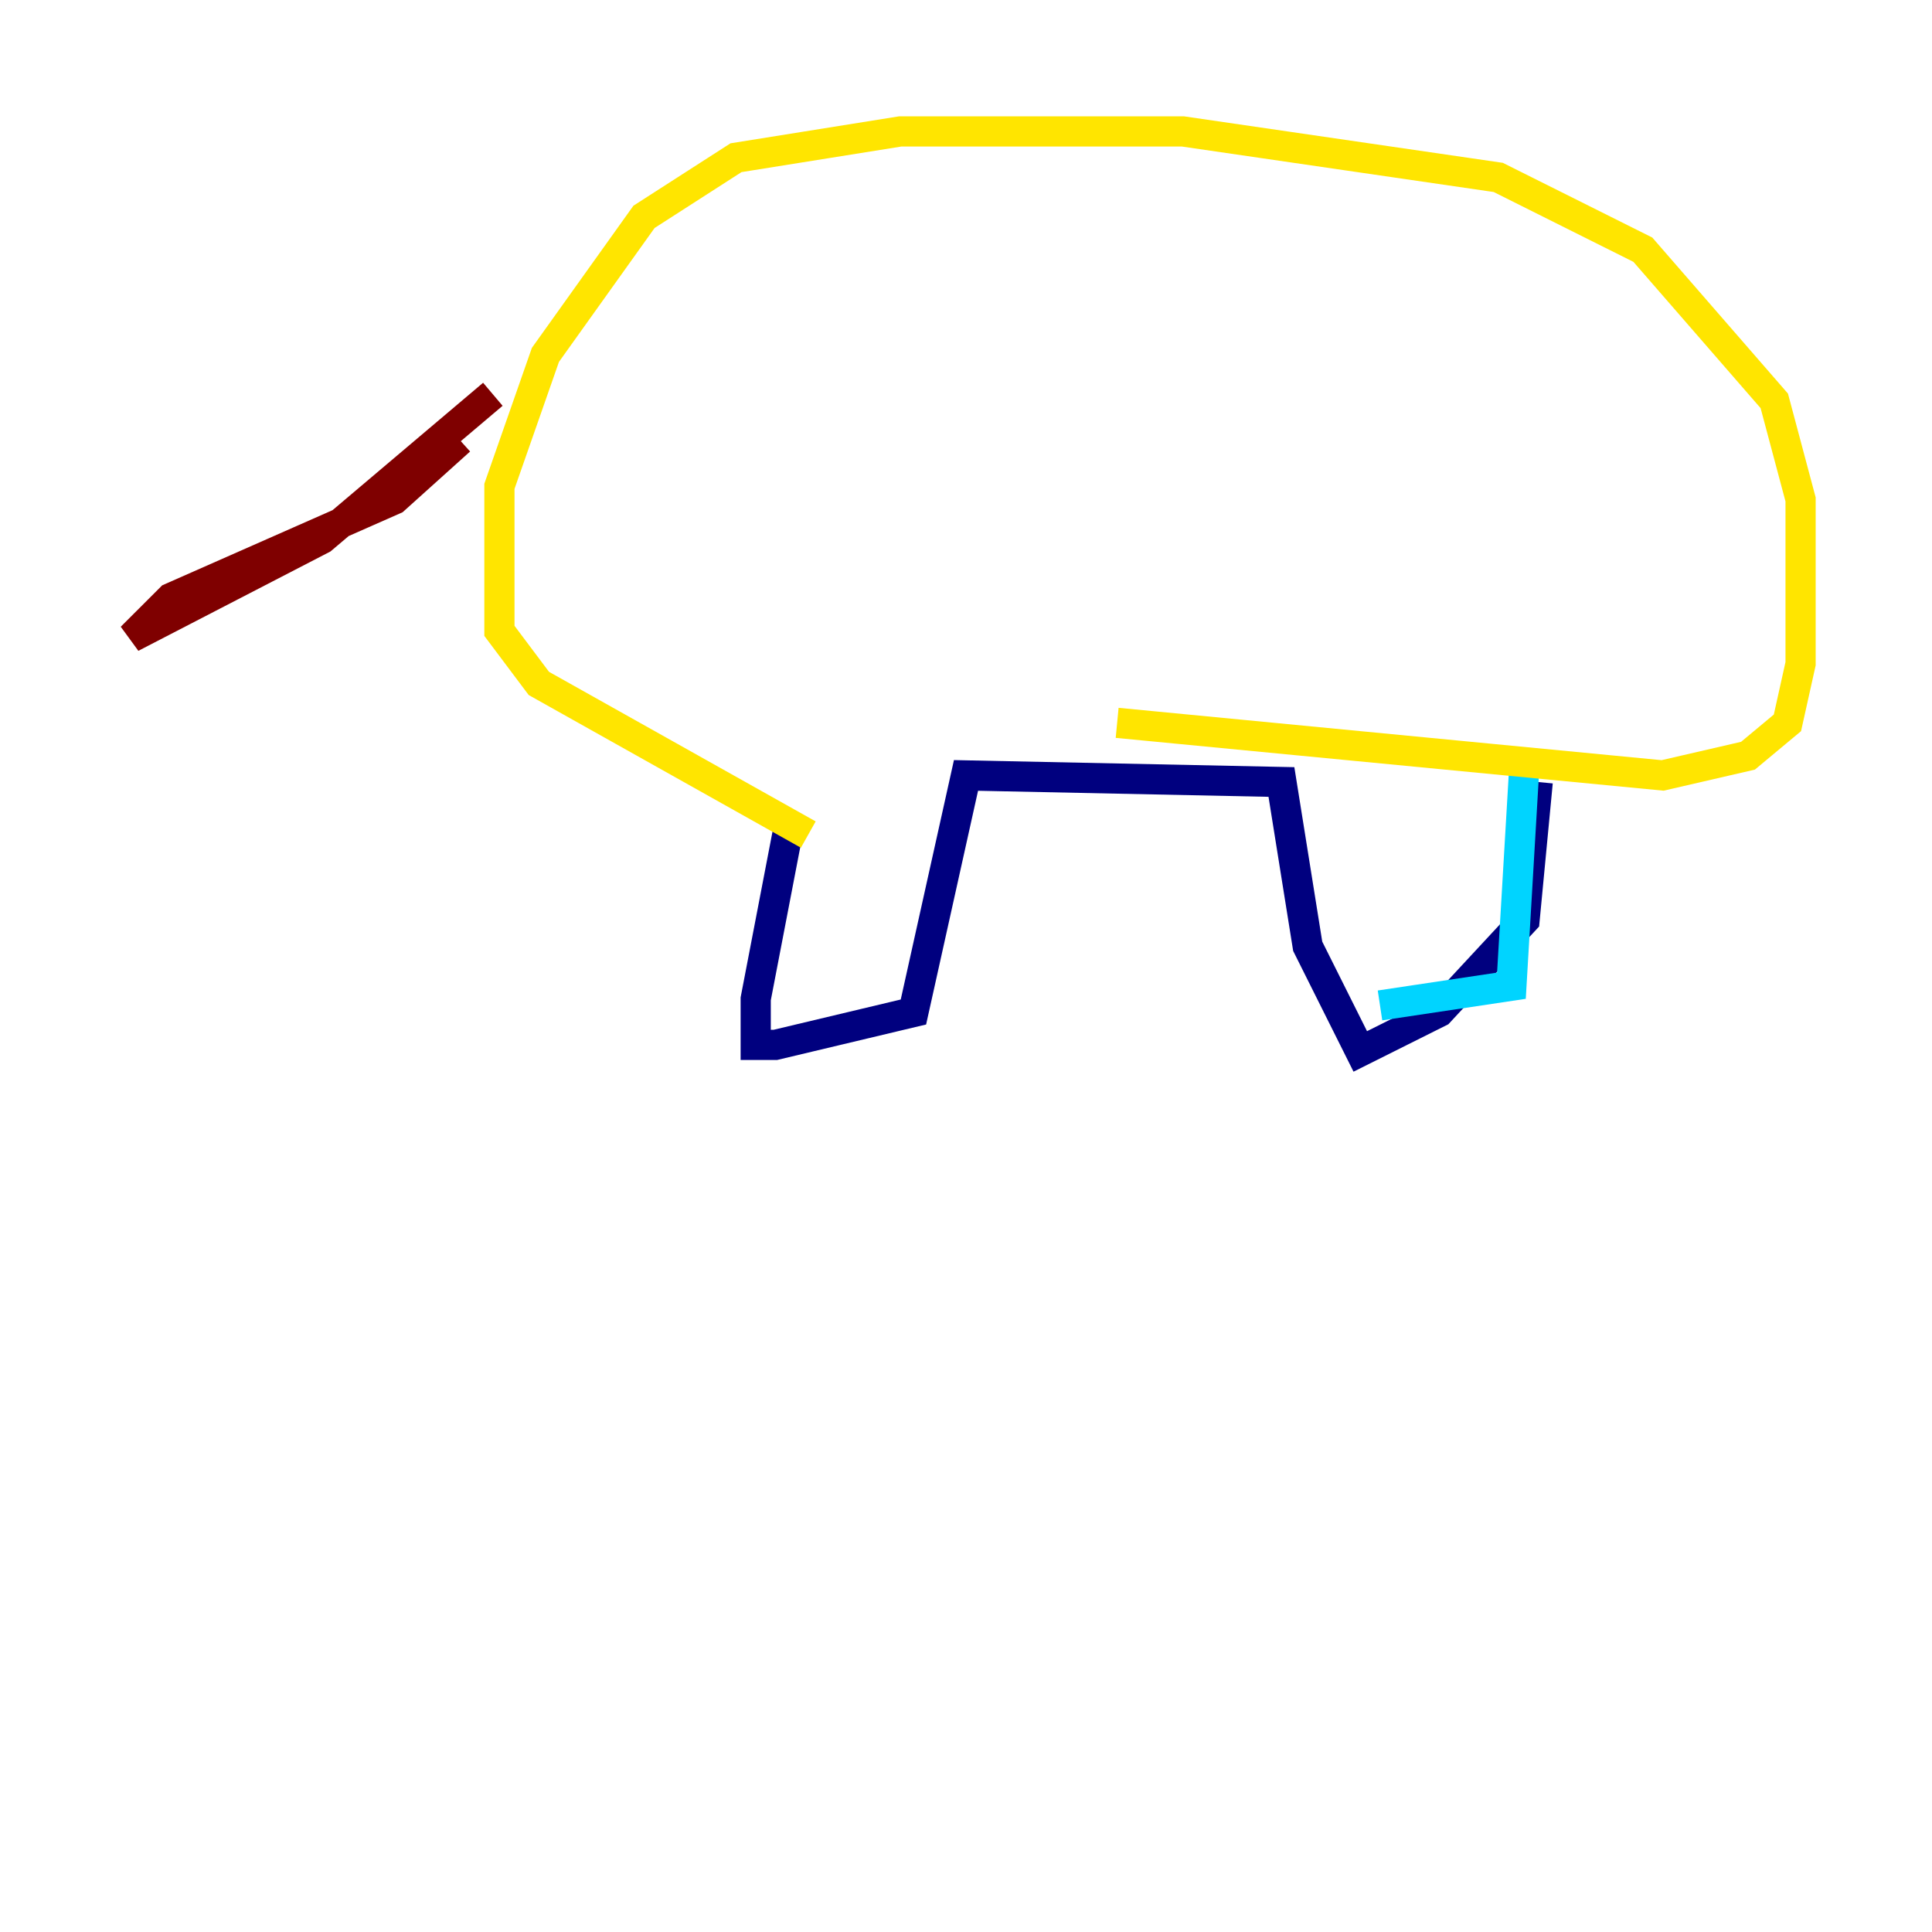 <?xml version="1.0" encoding="utf-8" ?>
<svg baseProfile="tiny" height="128" version="1.2" viewBox="0,0,128,128" width="128" xmlns="http://www.w3.org/2000/svg" xmlns:ev="http://www.w3.org/2001/xml-events" xmlns:xlink="http://www.w3.org/1999/xlink"><defs /><polyline fill="none" points="52.245,54.857 50.068,66.177 50.068,69.225 51.374,69.225 60.517,67.048 64.0,51.374 84.898,51.809 86.639,62.694 90.122,69.66 95.347,67.048 101.007,60.952 101.878,51.809" stroke="#00007f" stroke-width="2" /><polyline fill="none" points="101.007,50.503 100.136,65.306 91.429,66.612" stroke="#00d4ff" stroke-width="2" /><polyline fill="none" points="53.551,55.292 35.701,45.279 33.088,41.796 33.088,32.218 36.136,23.51 42.667,14.367 48.762,10.449 59.646,8.707 78.367,8.707 99.265,11.755 108.844,16.544 117.551,26.558 119.293,33.088 119.293,43.973 118.422,47.891 115.809,50.068 110.15,51.374 74.014,47.891" stroke="#ffe500" stroke-width="2" /><polyline fill="none" points="32.653,26.122 21.333,35.701 8.707,42.231 11.32,39.619 26.122,33.088 30.476,29.17" stroke="#7f0000" stroke-width="2" /></svg>